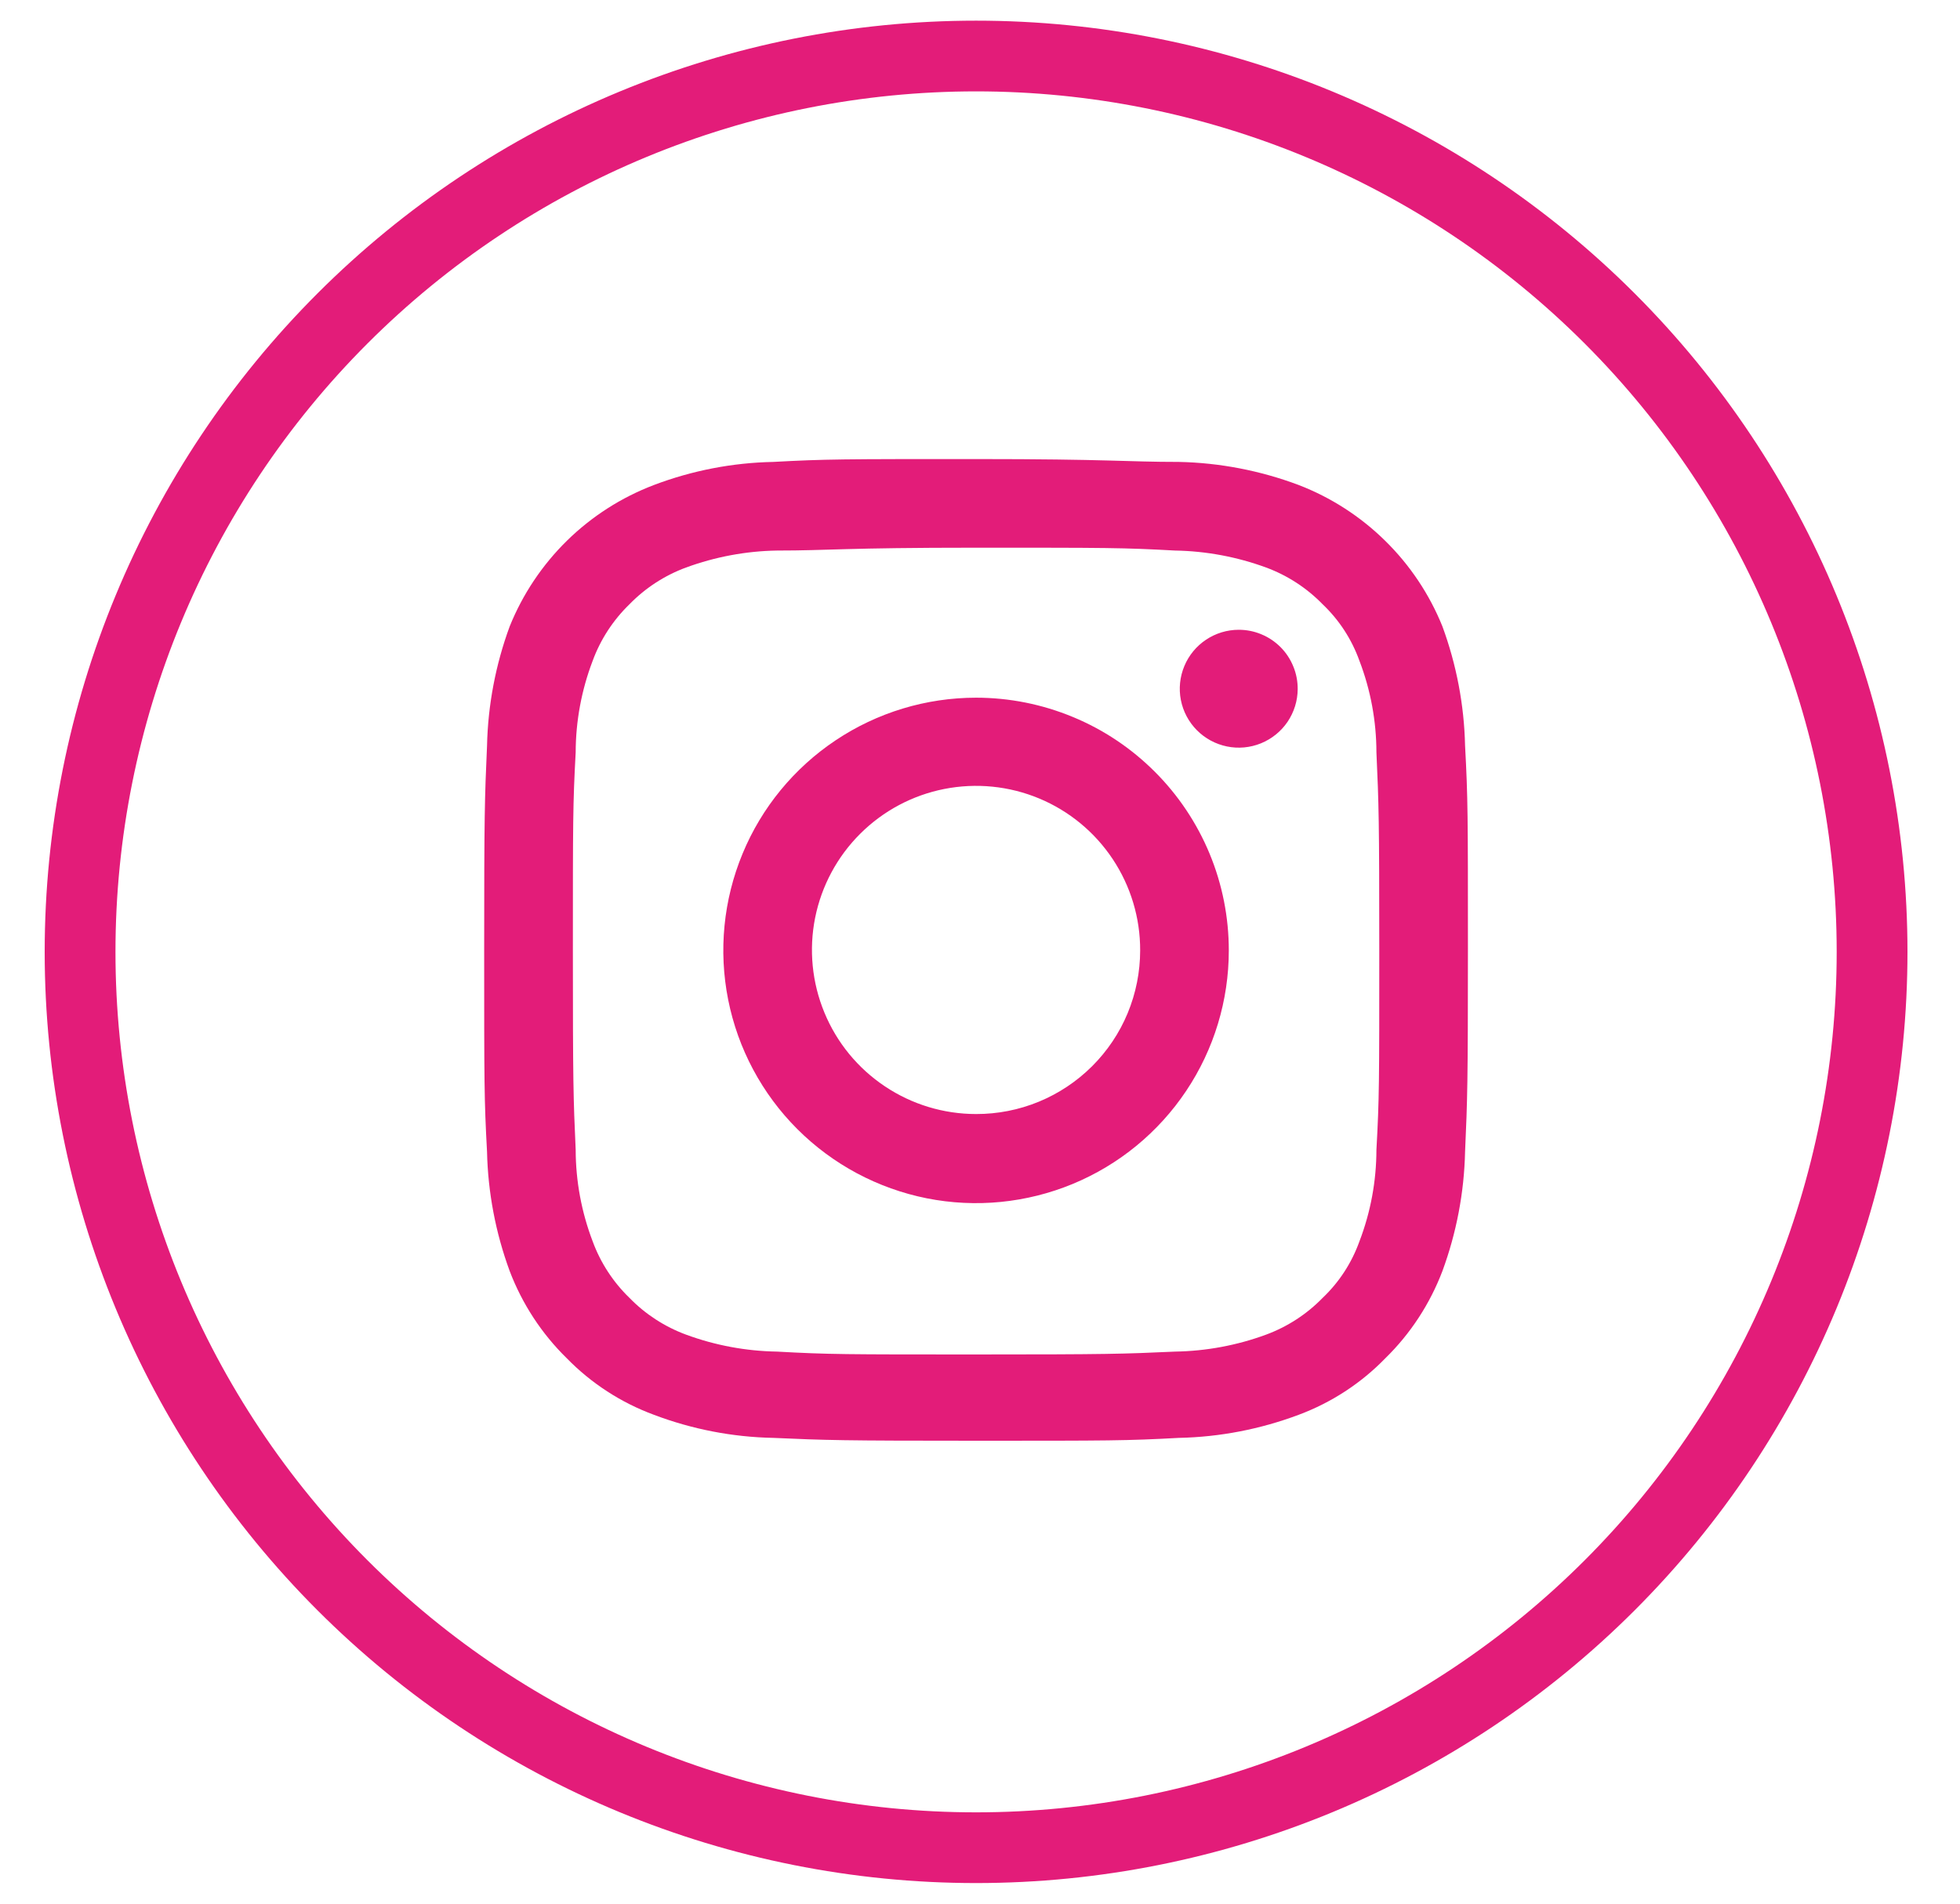 <svg width="35" height="34" viewBox="0 0 35 34" fill="none" xmlns="http://www.w3.org/2000/svg">
<path fill-rule="evenodd" clip-rule="evenodd" d="M17.43 1.632C13.354 1.632 9.445 3.251 6.563 6.134C3.681 9.016 2.062 12.925 2.062 17.001C2.062 21.077 3.681 24.986 6.563 27.868C9.445 30.75 13.354 32.369 17.43 32.369C21.506 32.369 25.415 30.75 28.297 27.868C31.179 24.986 32.798 21.077 32.798 17.001C32.798 12.925 31.179 9.016 28.297 6.134C25.415 3.251 21.506 1.632 17.43 1.632ZM5.67 5.24C8.789 2.121 13.019 0.369 17.43 0.369C21.841 0.369 26.071 2.121 29.19 5.24C32.309 8.359 34.062 12.59 34.062 17.001C34.062 21.412 32.309 25.642 29.19 28.761C26.071 31.88 21.841 33.632 17.43 33.632C13.019 33.632 8.789 31.88 5.67 28.761C2.551 25.642 0.798 21.412 0.798 17.001C0.798 12.59 2.551 8.359 5.67 5.24Z" fill="#E31C79"/>
<path d="M17.43 9.782C19.779 9.782 20.057 9.782 20.983 9.833C21.538 9.842 22.088 9.945 22.609 10.136C22.99 10.277 23.335 10.501 23.619 10.793C23.914 11.073 24.139 11.42 24.276 11.803C24.476 12.325 24.578 12.879 24.579 13.437C24.621 14.363 24.63 14.641 24.63 16.991C24.63 19.34 24.63 19.61 24.579 20.536C24.578 21.095 24.476 21.648 24.276 22.17C24.139 22.553 23.914 22.9 23.619 23.18C23.335 23.472 22.99 23.696 22.609 23.837C22.088 24.029 21.538 24.131 20.983 24.14C20.057 24.182 19.779 24.191 17.43 24.191C15.08 24.191 14.802 24.191 13.876 24.14C13.321 24.131 12.772 24.029 12.251 23.837C11.869 23.696 11.524 23.472 11.24 23.18C10.948 22.897 10.723 22.552 10.583 22.17C10.384 21.648 10.281 21.095 10.28 20.536C10.238 19.61 10.23 19.332 10.23 16.991C10.23 14.65 10.23 14.363 10.28 13.437C10.281 12.879 10.384 12.325 10.583 11.803C10.723 11.421 10.948 11.076 11.24 10.793C11.524 10.501 11.869 10.277 12.251 10.136C12.772 9.945 13.321 9.842 13.876 9.833C14.802 9.833 15.08 9.782 17.43 9.782ZM17.43 8.199C15.046 8.199 14.743 8.199 13.809 8.25C13.08 8.264 12.359 8.404 11.678 8.662C11.097 8.883 10.569 9.221 10.125 9.656C9.682 10.091 9.333 10.613 9.101 11.189C8.85 11.872 8.713 12.592 8.697 13.319C8.655 14.262 8.646 14.557 8.646 16.949C8.646 19.34 8.646 19.635 8.697 20.57C8.713 21.297 8.85 22.017 9.101 22.7C9.324 23.287 9.672 23.819 10.12 24.258C10.558 24.707 11.09 25.052 11.678 25.269C12.359 25.527 13.08 25.667 13.809 25.681C14.743 25.723 15.046 25.732 17.43 25.732C19.813 25.732 20.116 25.732 21.051 25.681C21.782 25.666 22.505 25.526 23.19 25.269C23.775 25.051 24.304 24.706 24.739 24.258C25.188 23.819 25.535 23.287 25.758 22.7C26.009 22.017 26.146 21.297 26.162 20.57C26.204 19.635 26.213 19.332 26.213 16.949C26.213 14.566 26.213 14.262 26.162 13.319C26.146 12.592 26.009 11.872 25.758 11.189C25.526 10.614 25.178 10.093 24.736 9.659C24.294 9.224 23.768 8.885 23.19 8.662C22.505 8.405 21.782 8.265 21.051 8.25C20.116 8.25 19.813 8.199 17.43 8.199Z" fill="#E31C79"/>
<path d="M17.43 12.461C16.537 12.461 15.664 12.726 14.922 13.222C14.18 13.718 13.601 14.422 13.26 15.247C12.918 16.072 12.829 16.98 13.003 17.855C13.177 18.731 13.607 19.535 14.238 20.166C14.869 20.797 15.674 21.227 16.549 21.402C17.425 21.576 18.332 21.486 19.157 21.145C19.982 20.803 20.687 20.225 21.183 19.482C21.679 18.74 21.943 17.867 21.943 16.975C21.943 16.382 21.827 15.795 21.6 15.247C21.373 14.7 21.041 14.202 20.621 13.783C20.202 13.364 19.705 13.031 19.157 12.805C18.609 12.578 18.023 12.461 17.43 12.461ZM17.43 19.897C16.85 19.897 16.283 19.725 15.801 19.402C15.319 19.08 14.943 18.622 14.722 18.086C14.5 17.55 14.442 16.96 14.556 16.391C14.67 15.823 14.95 15.3 15.361 14.891C15.771 14.482 16.294 14.203 16.863 14.091C17.432 13.979 18.022 14.038 18.557 14.261C19.092 14.484 19.549 14.861 19.87 15.344C20.191 15.827 20.362 16.395 20.36 16.975C20.36 17.359 20.284 17.74 20.137 18.095C19.99 18.45 19.774 18.772 19.501 19.044C19.229 19.315 18.906 19.53 18.55 19.677C18.195 19.823 17.814 19.898 17.43 19.897Z" fill="#E31C79"/>
<path d="M23.173 12.309C23.172 12.517 23.108 12.72 22.992 12.892C22.875 13.064 22.71 13.197 22.517 13.276C22.325 13.354 22.114 13.374 21.91 13.332C21.706 13.29 21.52 13.19 21.373 13.042C21.227 12.895 21.127 12.707 21.087 12.503C21.047 12.299 21.069 12.088 21.149 11.896C21.229 11.704 21.364 11.54 21.537 11.425C21.709 11.31 21.913 11.248 22.12 11.248C22.259 11.248 22.397 11.275 22.525 11.329C22.654 11.382 22.77 11.461 22.868 11.559C22.966 11.658 23.043 11.775 23.095 11.904C23.148 12.032 23.174 12.17 23.173 12.309Z" fill="#E31C79"/>
</svg>
